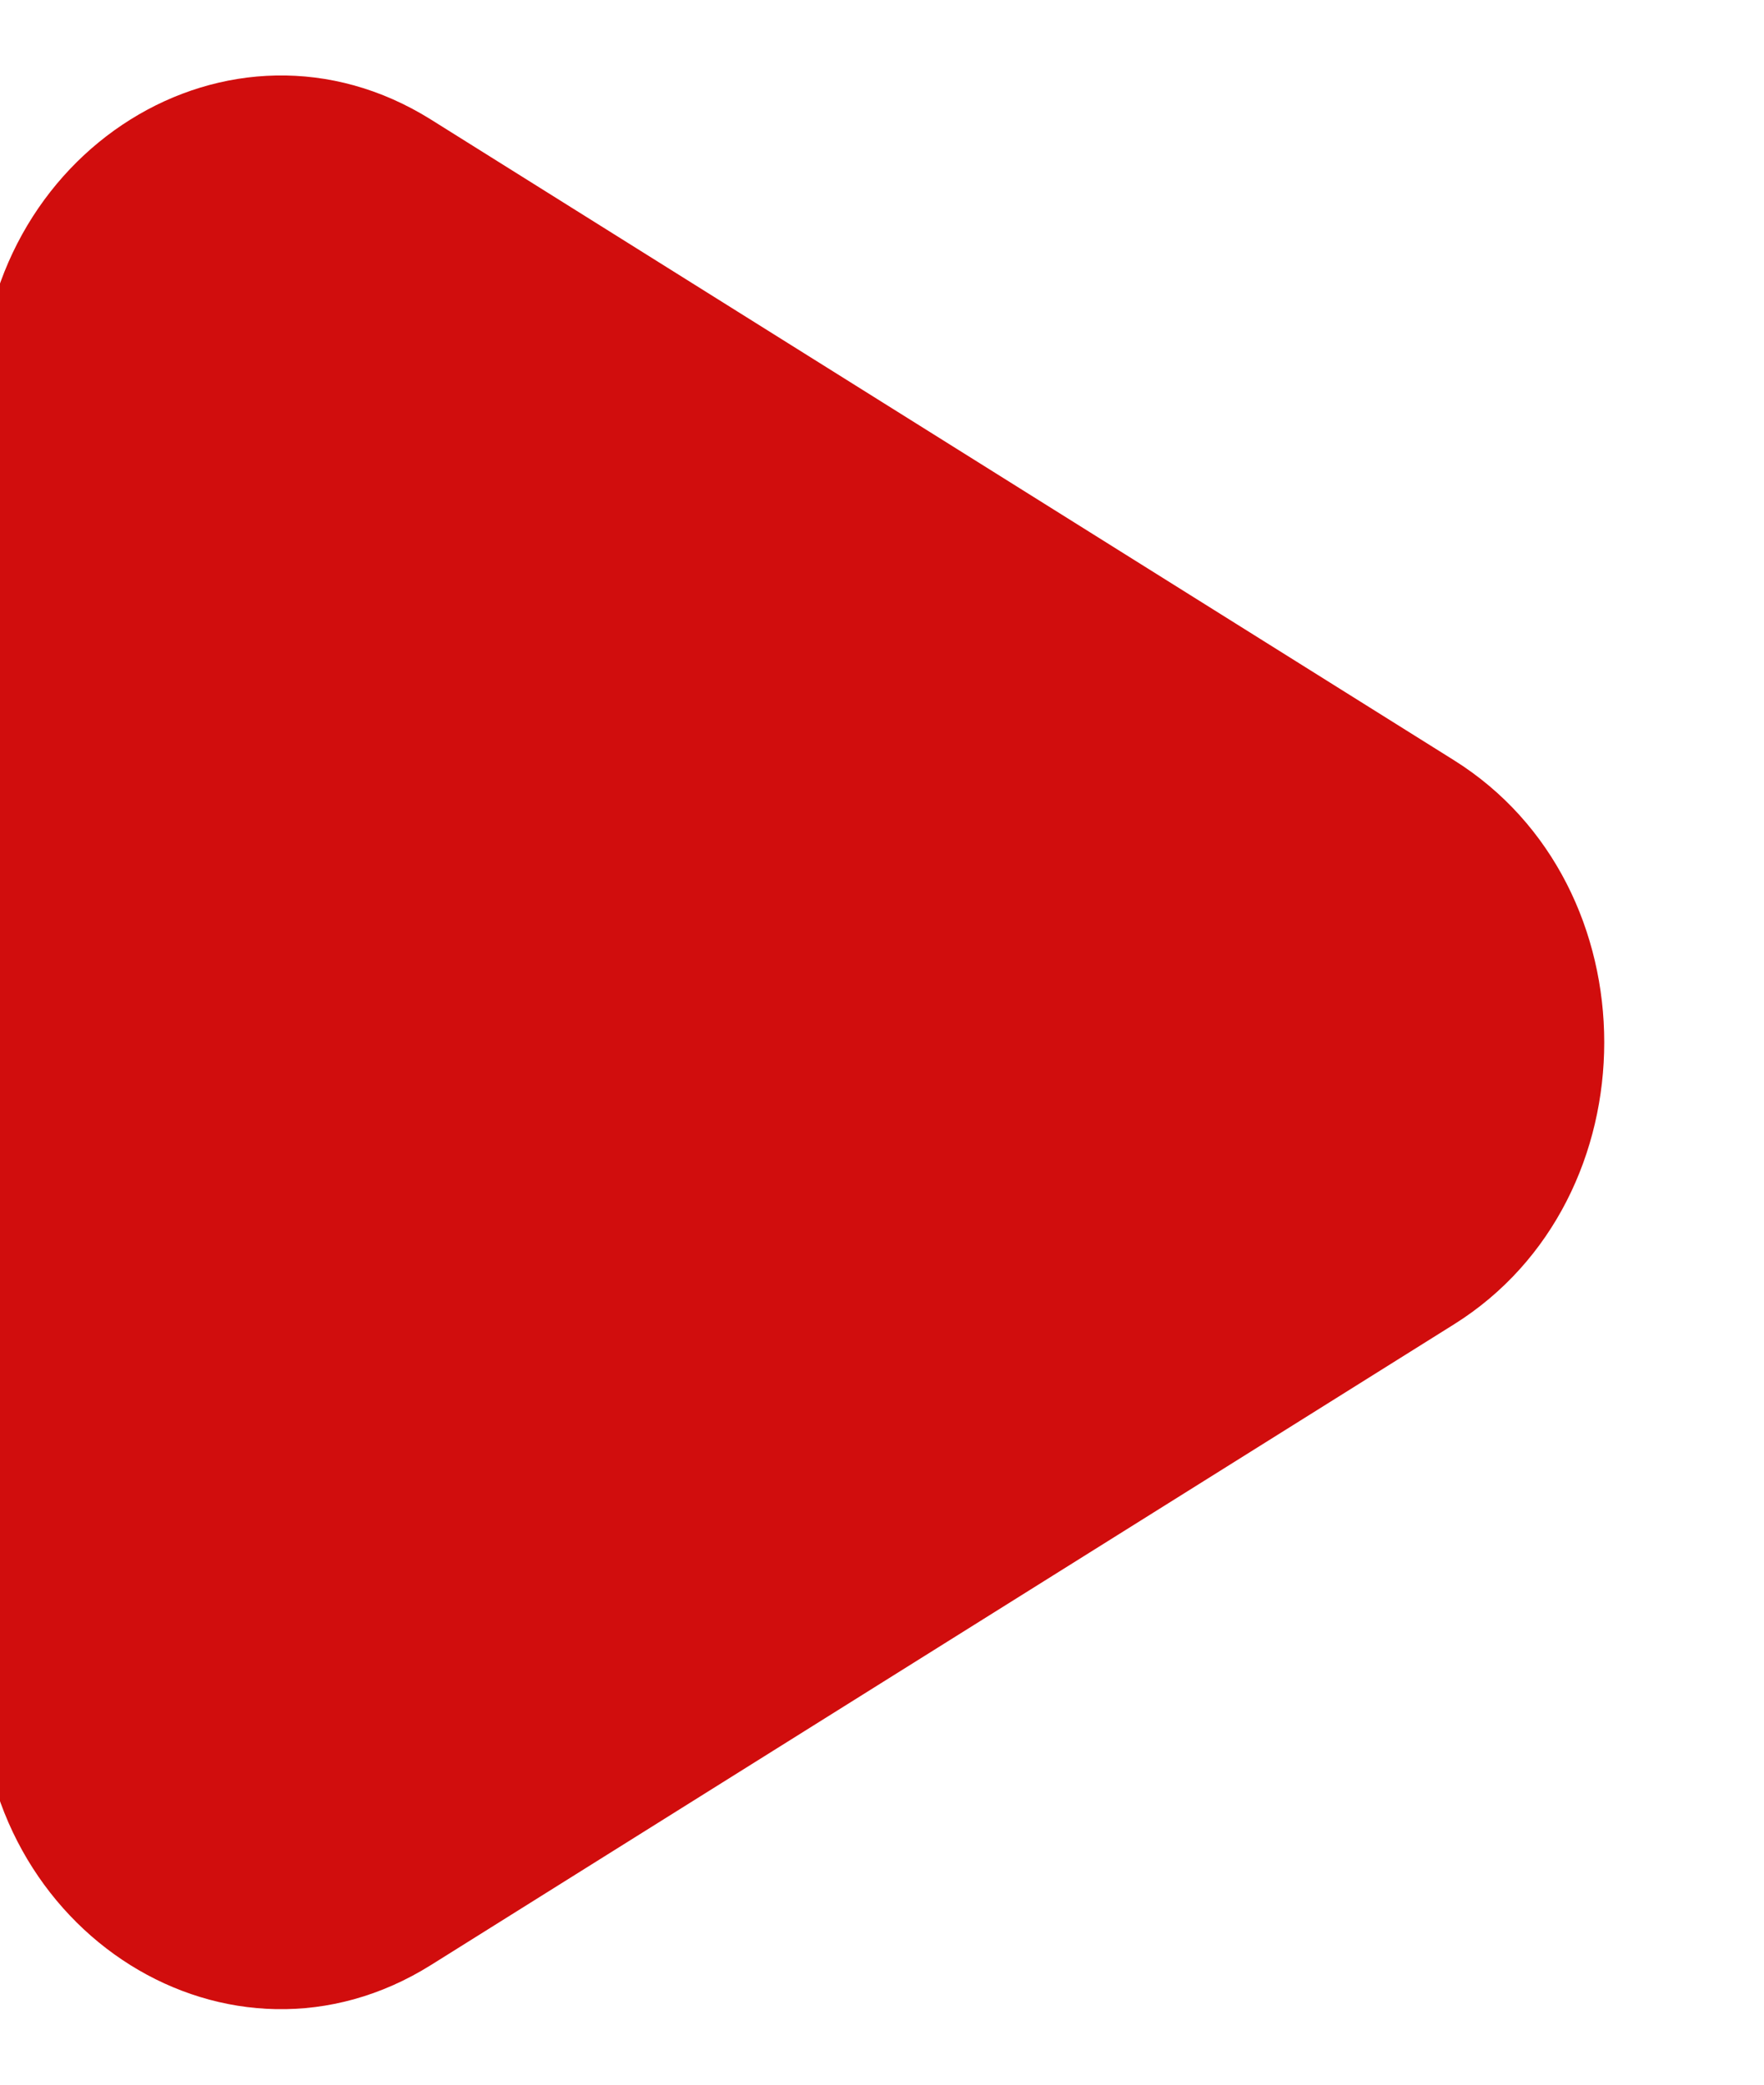 <svg width="22" height="26" viewBox="0 0 22 26" fill="none" xmlns="http://www.w3.org/2000/svg" xmlns:xlink="http://www.w3.org/1999/xlink">
<path d="M18.134,16.517C20.632,14.953 20.632,11.047 18.134,9.482L5.376,1.492C2.878,-0.073 -0.25,1.882 -0.25,5.01L-0.25,20.99C-0.25,24.118 2.878,26.073 5.376,24.507L18.134,16.517Z" clip-rule="evenodd" fill-rule="evenodd" fill="#D10D0D"/>
</svg>
